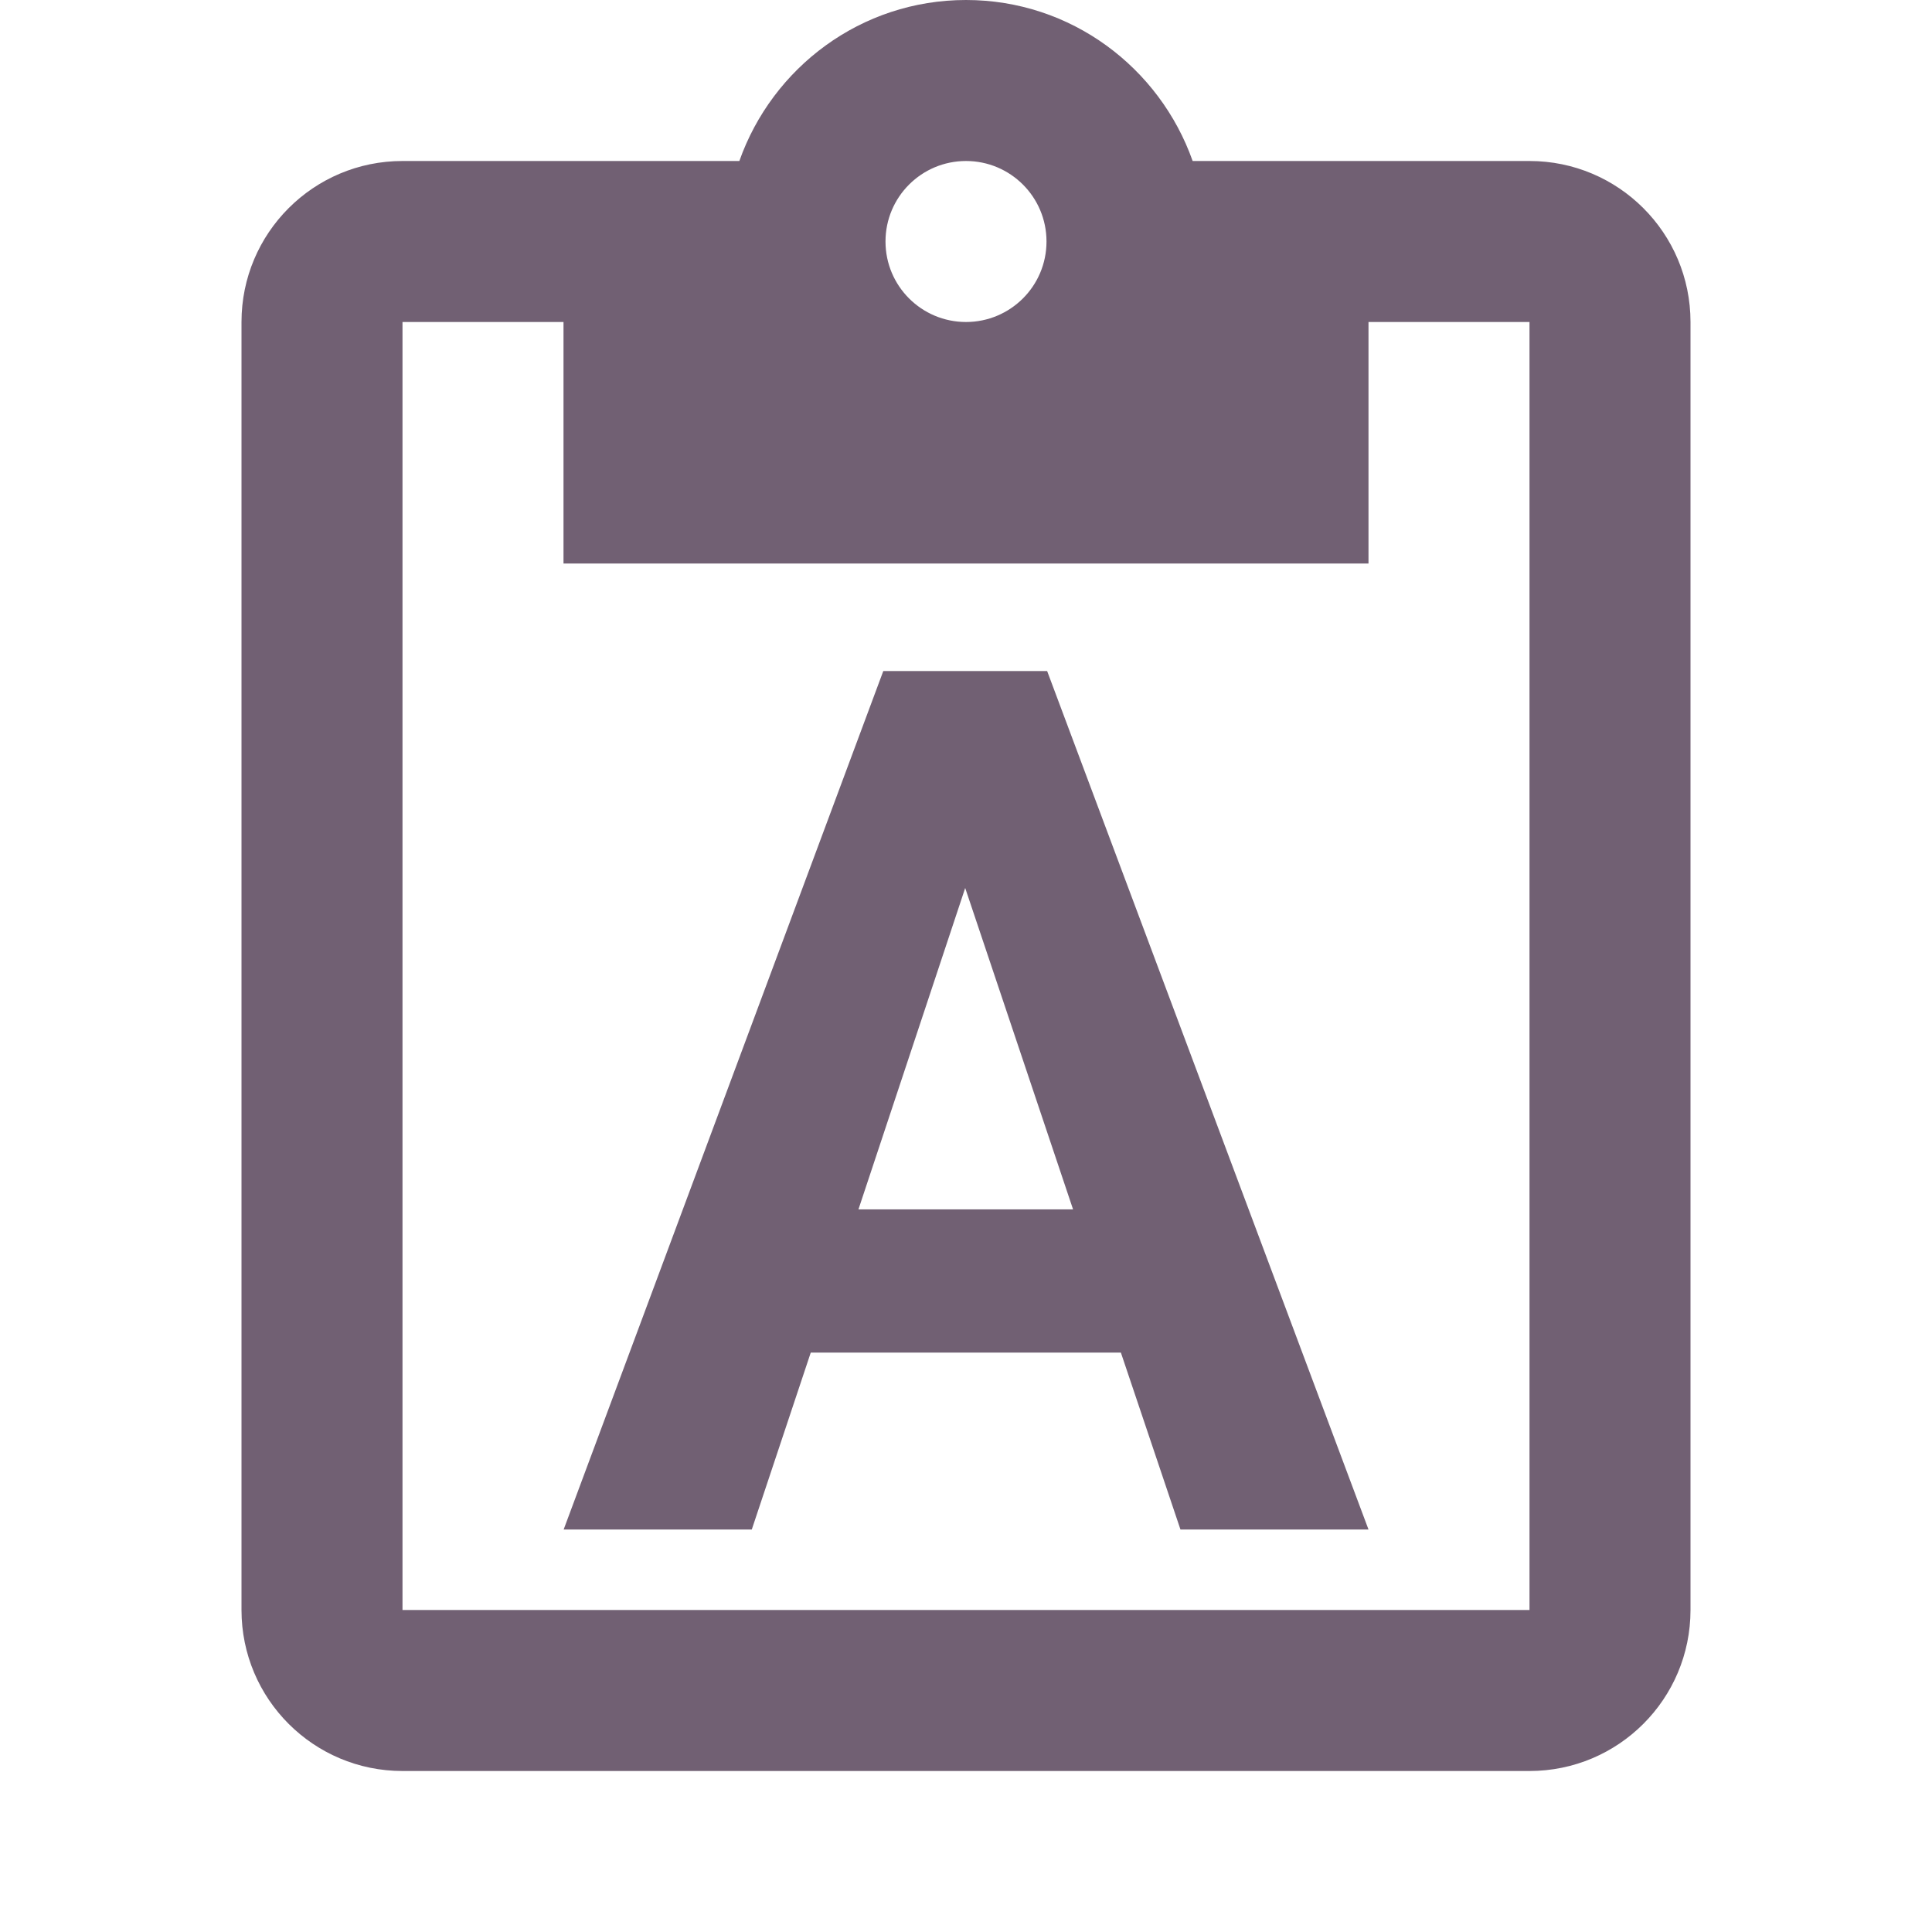 <svg fill="#716073" version="1.1" viewBox="0 0 48 48" xmlns="http://www.w3.org/2000/svg"><path d="M24 0C21.39 0 19.189 1.68 18.369 4L10 4C7.79 4 6 5.79 6 8L6 40C6 42.21 7.79 44 10 44L38 44C40.21 44 42 42.21 42 40L42 8C42 5.79 40.21 4 38 4L29.631 4C28.811 1.68 26.61 0 24 0zM24 4C25.1 4 26 4.89 26 6 26 7.11 25.1 8 24 8 22.9 8 22 7.11 22 6 22 4.89 22.9 4 24 4zM10 8L14 8 14 14 34 14 34 8 38 8 38 40 10 40 10 8zM21.945 16.672L14.004 38 18.678 38 20.143 33.605 27.848 33.605 29.328 38 34 38 26.016 16.672 21.945 16.672zM23.98 22.062L26.66 30.047 21.328 30.047 23.98 22.062z" fill="#716073"/></svg>